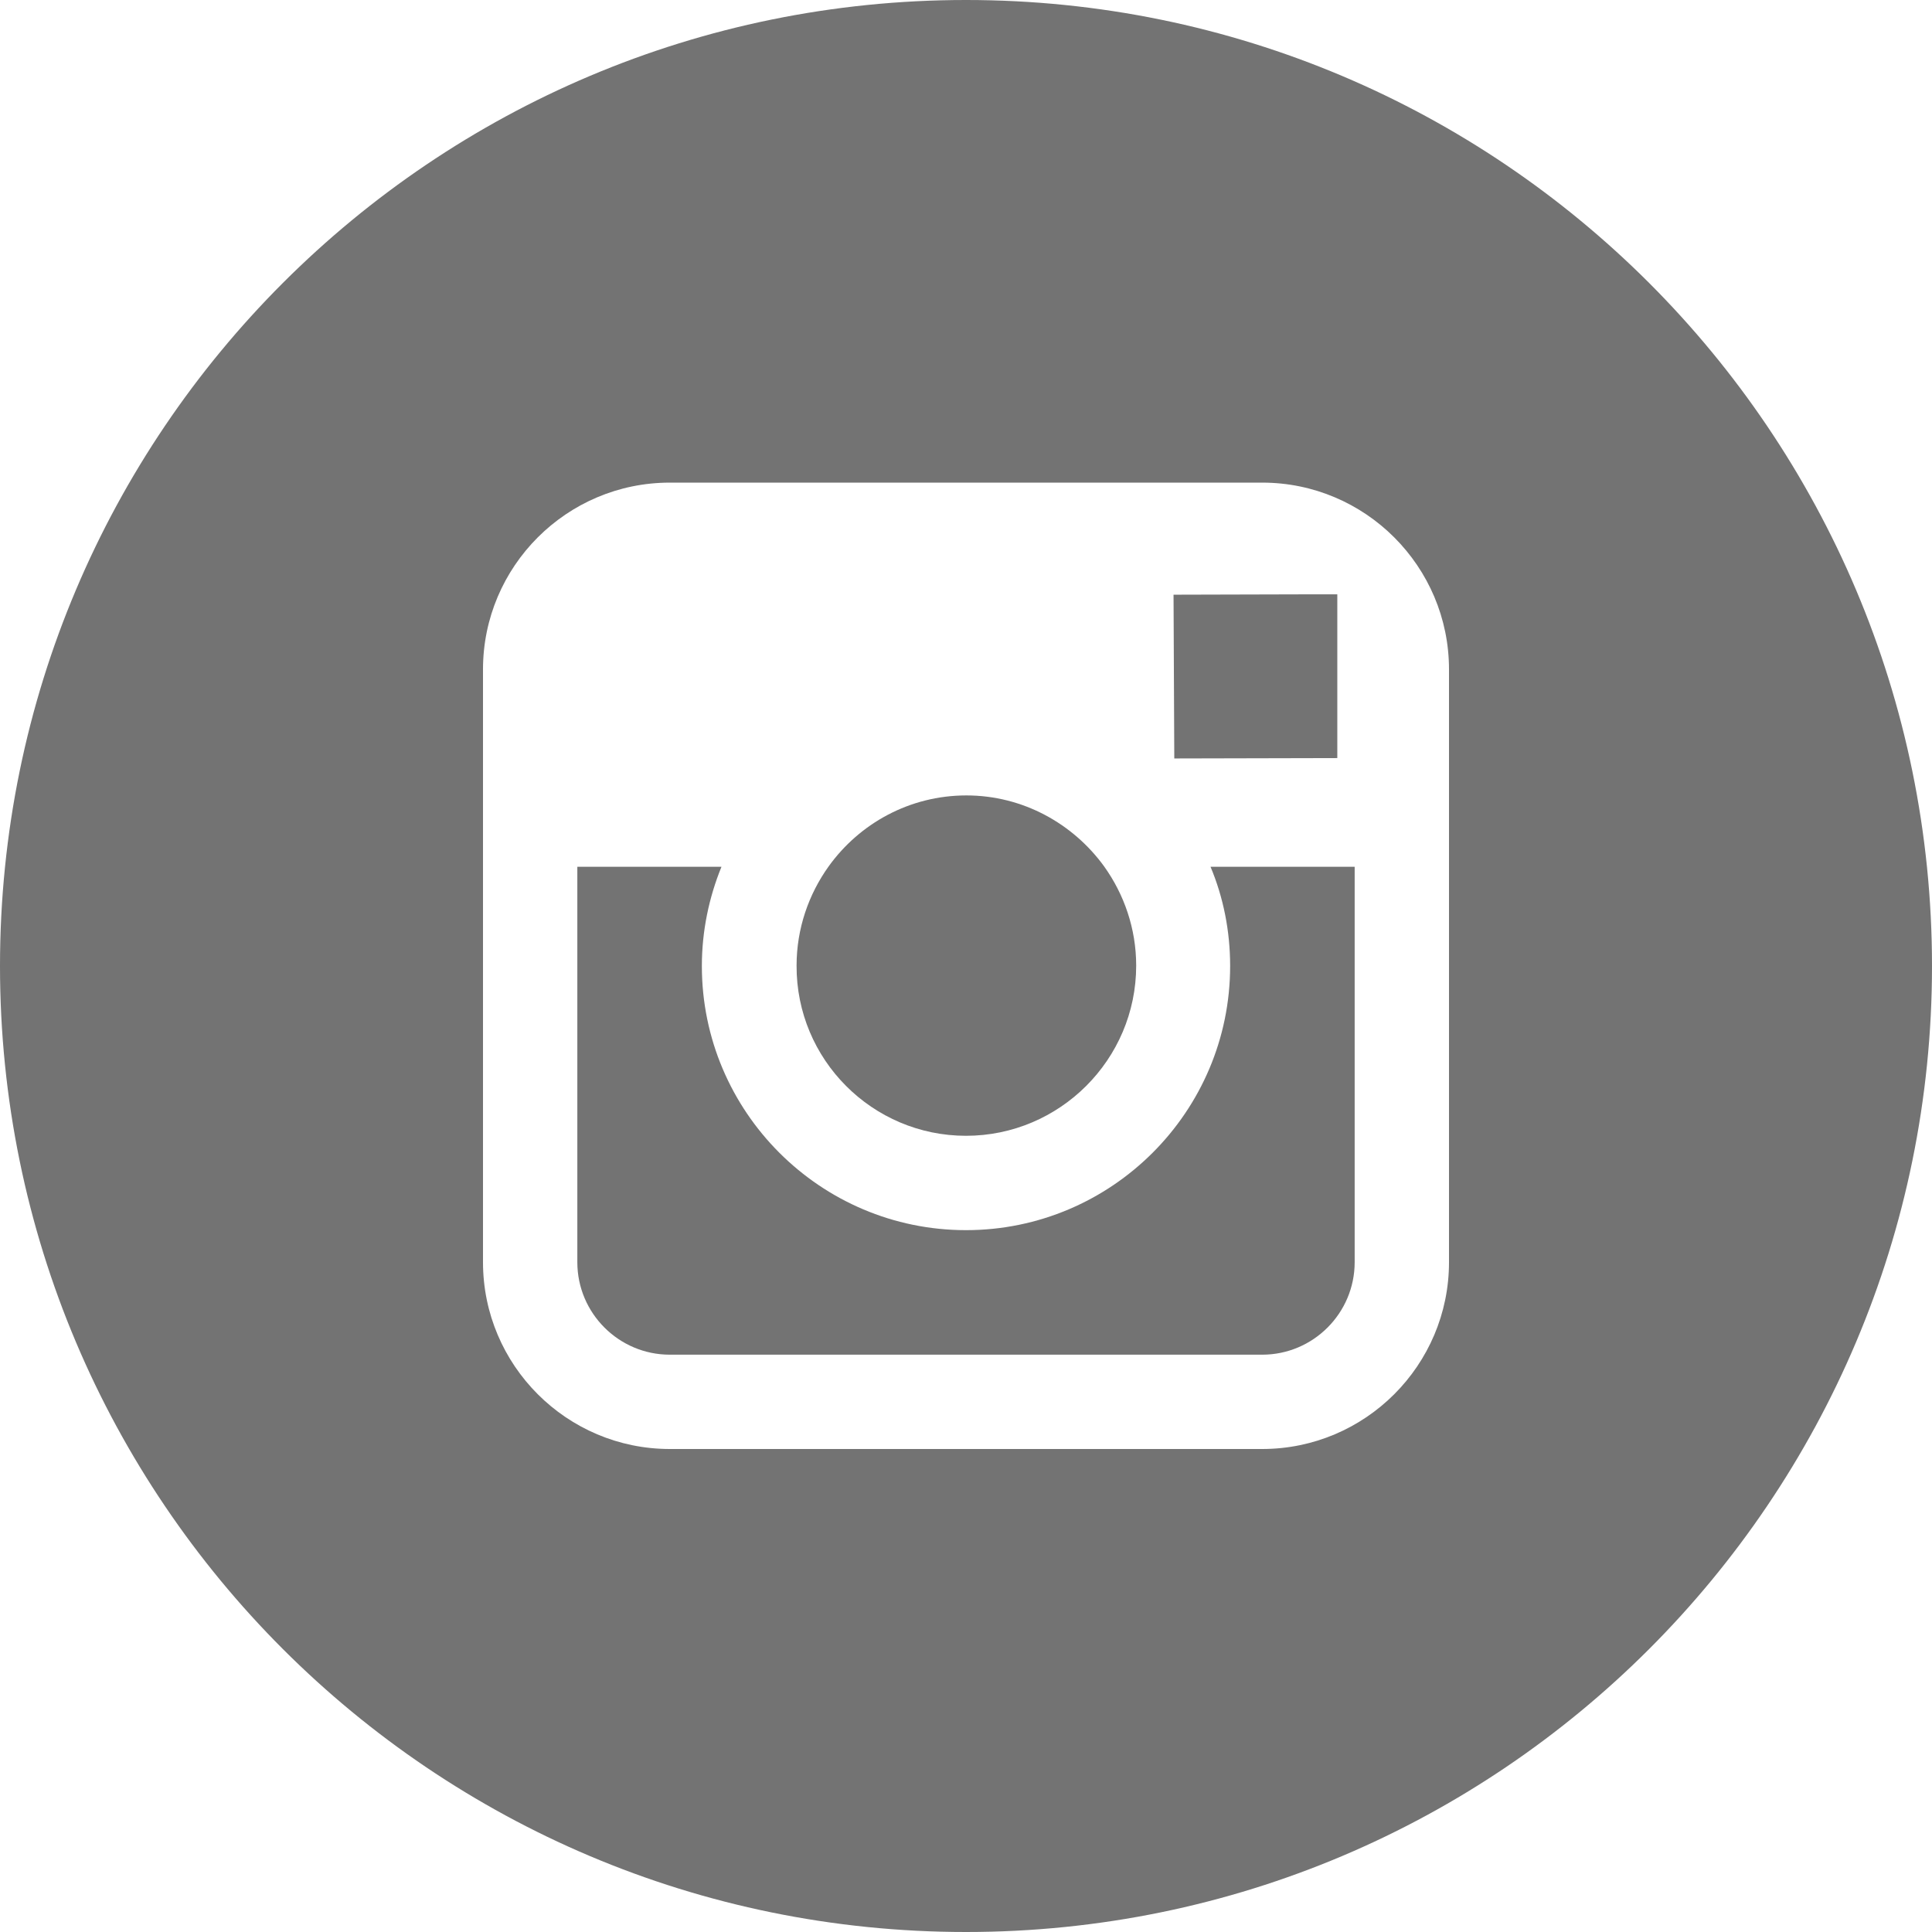 <svg width="138" height="138" viewBox="0 0 138 138" fill="none" xmlns="http://www.w3.org/2000/svg">
<g clip-path="url(#clip0_851_389)">
<path d="M69 81.128C75.684 81.128 81.156 75.684 81.156 68.972C81.156 66.331 80.293 63.878 78.865 61.884C76.655 58.838 73.07 56.816 69.027 56.816C64.984 56.816 61.399 58.811 59.189 61.884C57.761 63.878 56.898 66.331 56.898 68.972C56.871 75.684 62.316 81.128 69 81.128Z" fill="#737373"/>
<path d="M95.522 54.149V43.961V42.451H94.013L83.824 42.478L83.878 54.176L95.522 54.149Z" fill="#737373"/>
<path d="M87.867 69.001C87.867 79.405 79.404 87.868 69 87.868C58.596 87.868 50.133 79.405 50.133 69.001C50.133 66.494 50.645 64.095 51.534 61.912H41.238V90.159C41.238 93.798 44.203 96.763 47.842 96.763H90.158C93.797 96.763 96.762 93.798 96.762 90.159V61.912H86.466C87.382 64.095 87.867 66.494 87.867 69.001Z" fill="#737373"/>
<path d="M69 0C30.888 0 0 30.888 0 69C0 107.112 30.888 138 69 138C107.112 138 138 107.112 138 69C138 30.888 107.112 0 69 0ZM103.5 61.911V90.158C103.5 97.516 97.516 103.5 90.158 103.5H47.842C40.484 103.5 34.5 97.516 34.5 90.158V61.911V47.815C34.5 40.457 40.484 34.473 47.842 34.473H90.158C97.516 34.473 103.5 40.457 103.5 47.815V61.911Z" fill="#737373"/>
</g>
<defs>
<clipPath id="clip0_851_389">
<rect width="138" height="138" fill="white"/>
</clipPath>
</defs>
</svg>
